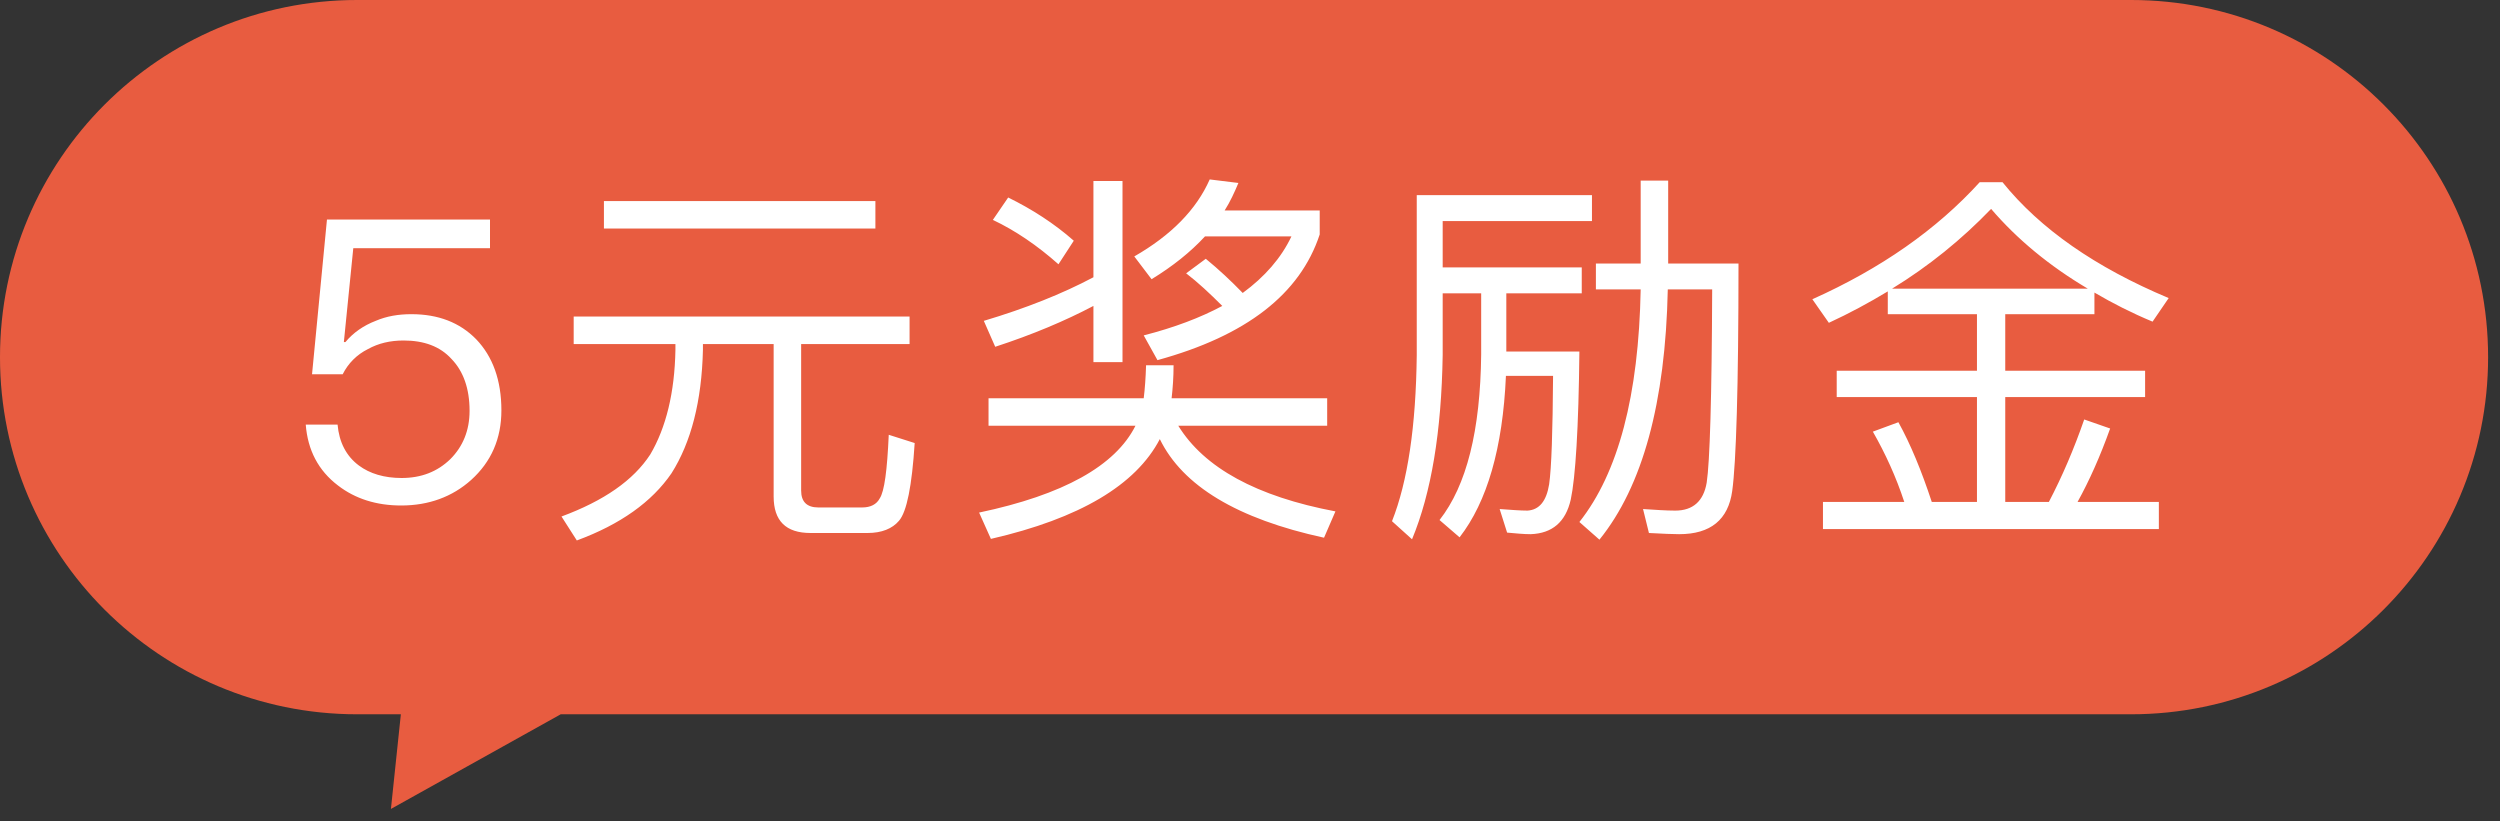 <?xml version="1.0" encoding="UTF-8"?>
<svg width="70px" height="23px" viewBox="0 0 70 23" version="1.1" xmlns="http://www.w3.org/2000/svg" xmlns:xlink="http://www.w3.org/1999/xlink">
    <rect x="0" y="0" width="70" height="23" fill="#333333" stroke="none"/>
    <!-- Generator: Sketch 49.2 (51160) - http://www.bohemiancoding.com/sketch -->
    <title>有奖气泡</title>
    <desc>Created with Sketch.</desc>
    <defs></defs>
    <g id="Page-1" stroke="none" stroke-width="1" fill="none" fill-rule="evenodd">
        <g id="T01.状态5.已签收.未评价.评价有礼" transform="translate(-106, -349)">
            <g id="有奖气泡" transform="translate(106, 349)">
                <path d="M15.7,20 L10.946,22.65 L11.224,20 L10,20 C4.477,20 2.45271059e-15,15.523 1.77635684e-15,10 C-6.76353751e-16,4.477 4.477,1.01453063e-15 10,0 L59.667,0 C65.19,-1.01453063e-15 69.667,4.477 69.667,10 C69.667,15.523 65.19,20 59.667,20 L15.7,20 Z" id="Combined-Shape" fill="#E85C40"></path>
                <path d="M9.155,6.146 L13.72,6.146 L13.72,6.949 L9.892,6.949 L9.628,9.578 L9.672,9.578 C9.892,9.314 10.178,9.116 10.519,8.984 C10.827,8.852 11.157,8.797 11.52,8.797 C12.268,8.797 12.873,9.028 13.335,9.501 C13.797,9.985 14.039,10.645 14.039,11.492 C14.039,12.284 13.753,12.933 13.192,13.439 C12.664,13.912 12.004,14.154 11.234,14.154 C10.541,14.154 9.947,13.967 9.463,13.593 C8.913,13.175 8.616,12.603 8.561,11.888 L9.452,11.888 C9.496,12.383 9.694,12.768 10.046,13.032 C10.354,13.263 10.761,13.384 11.245,13.384 C11.795,13.384 12.246,13.208 12.609,12.856 C12.961,12.504 13.148,12.053 13.148,11.503 C13.148,10.876 12.972,10.392 12.642,10.051 C12.323,9.699 11.872,9.534 11.3,9.534 C10.926,9.534 10.596,9.611 10.299,9.776 C9.991,9.93 9.749,10.172 9.595,10.48 L8.737,10.48 L9.155,6.146 Z M16.91,5.629 L24.511,5.629 L24.511,6.399 L16.91,6.399 L16.91,5.629 Z M16.063,8.863 L25.468,8.863 L25.468,9.633 L22.432,9.633 L22.432,13.736 C22.432,14.044 22.586,14.209 22.916,14.209 L24.137,14.209 C24.379,14.209 24.544,14.121 24.632,13.956 C24.764,13.758 24.841,13.164 24.885,12.174 L25.611,12.405 C25.534,13.604 25.391,14.33 25.171,14.583 C24.984,14.803 24.687,14.924 24.291,14.924 L22.696,14.924 C22.003,14.924 21.662,14.583 21.662,13.901 L21.662,9.633 L19.682,9.633 L19.682,9.798 C19.649,11.228 19.352,12.383 18.802,13.252 C18.252,14.055 17.372,14.682 16.151,15.133 L15.722,14.462 C16.91,14.022 17.735,13.45 18.208,12.724 C18.648,11.976 18.89,10.997 18.912,9.798 L18.912,9.633 L16.063,9.633 L16.063,8.863 Z M27.679,11.151 L32.024,11.151 C32.057,10.887 32.079,10.579 32.09,10.227 L32.86,10.227 C32.86,10.557 32.838,10.865 32.805,11.151 L37.161,11.151 L37.161,11.921 L32.992,11.921 C33.718,13.098 35.181,13.901 37.392,14.319 L37.073,15.056 C34.642,14.528 33.113,13.604 32.475,12.295 C31.804,13.582 30.231,14.517 27.745,15.089 L27.415,14.352 C29.769,13.857 31.232,13.043 31.793,11.921 L27.679,11.921 L27.679,11.151 Z M30.616,5.068 L31.43,5.068 L31.43,10.139 L30.616,10.139 L30.616,8.566 C29.824,8.984 28.911,9.369 27.866,9.71 L27.547,8.984 C28.724,8.632 29.747,8.225 30.616,7.763 L30.616,5.068 Z M28.229,5.53 C28.9,5.86 29.516,6.256 30.066,6.74 L29.637,7.4 C29.043,6.872 28.427,6.454 27.8,6.157 L28.229,5.53 Z M33.872,5.024 L34.675,5.123 C34.565,5.387 34.444,5.651 34.29,5.893 L36.952,5.893 L36.952,6.564 C36.402,8.236 34.895,9.402 32.409,10.084 L32.024,9.391 C32.882,9.171 33.608,8.896 34.224,8.566 C33.872,8.214 33.542,7.906 33.212,7.653 L33.762,7.246 C34.125,7.543 34.466,7.862 34.796,8.203 C35.412,7.752 35.874,7.224 36.16,6.619 L33.74,6.619 C33.333,7.059 32.838,7.455 32.244,7.818 L31.76,7.18 C32.794,6.586 33.498,5.871 33.872,5.024 Z M41.473,8.214 L40.395,8.214 L40.395,9.941 C40.362,12.086 40.076,13.802 39.537,15.1 L38.976,14.594 C39.416,13.483 39.647,11.932 39.669,9.941 L39.669,5.464 L44.575,5.464 L44.575,6.19 L40.395,6.19 L40.395,7.488 L44.289,7.488 L44.289,8.214 L42.177,8.214 L42.177,9.842 L44.223,9.842 C44.201,11.987 44.113,13.373 43.981,13.989 C43.838,14.616 43.464,14.935 42.859,14.957 C42.661,14.957 42.441,14.935 42.199,14.913 L41.99,14.253 C42.298,14.275 42.562,14.297 42.771,14.297 C43.101,14.275 43.299,14.033 43.376,13.56 C43.442,13.098 43.475,12.086 43.486,10.524 L42.166,10.524 C42.078,12.548 41.638,14.055 40.868,15.045 L40.307,14.561 C41.066,13.593 41.451,12.053 41.473,9.919 L41.473,8.214 Z M45.939,5.057 L46.709,5.057 L46.709,7.378 L48.678,7.378 C48.678,10.832 48.612,12.955 48.502,13.747 C48.392,14.55 47.897,14.957 47.017,14.957 C46.852,14.957 46.566,14.946 46.17,14.924 L46.005,14.253 C46.346,14.275 46.643,14.297 46.907,14.297 C47.402,14.297 47.699,14.033 47.787,13.516 C47.875,12.944 47.93,11.14 47.941,8.104 L46.698,8.104 C46.632,11.272 45.994,13.615 44.784,15.111 L44.223,14.616 C45.312,13.241 45.884,11.074 45.939,8.104 L44.685,8.104 L44.685,7.378 L45.939,7.378 L45.939,5.057 Z M52.858,8.159 C52.33,8.478 51.78,8.775 51.208,9.039 L50.746,8.379 C52.66,7.521 54.222,6.432 55.432,5.101 L56.07,5.101 C57.126,6.41 58.677,7.488 60.723,8.346 L60.272,9.006 C59.689,8.764 59.15,8.489 58.644,8.192 L58.644,8.797 L56.147,8.797 L56.147,10.381 L60.063,10.381 L60.063,11.118 L56.147,11.118 L56.147,14.055 L57.368,14.055 C57.742,13.34 58.072,12.57 58.358,11.745 L59.084,11.998 C58.809,12.768 58.501,13.461 58.171,14.055 L60.448,14.055 L60.448,14.814 L51.043,14.814 L51.043,14.055 L53.32,14.055 C53.089,13.351 52.792,12.702 52.44,12.086 L53.155,11.822 C53.496,12.438 53.804,13.186 54.09,14.055 L55.355,14.055 L55.355,11.118 L51.428,11.118 L51.428,10.381 L55.355,10.381 L55.355,8.797 L52.858,8.797 L52.858,8.159 Z M58.457,8.082 C57.379,7.444 56.477,6.696 55.751,5.849 C54.926,6.707 54.002,7.455 52.979,8.082 L58.457,8.082 Z" id="5元奖励金" fill="#FFFFFF"></path>
            </g>
        </g>
    </g>
</svg>